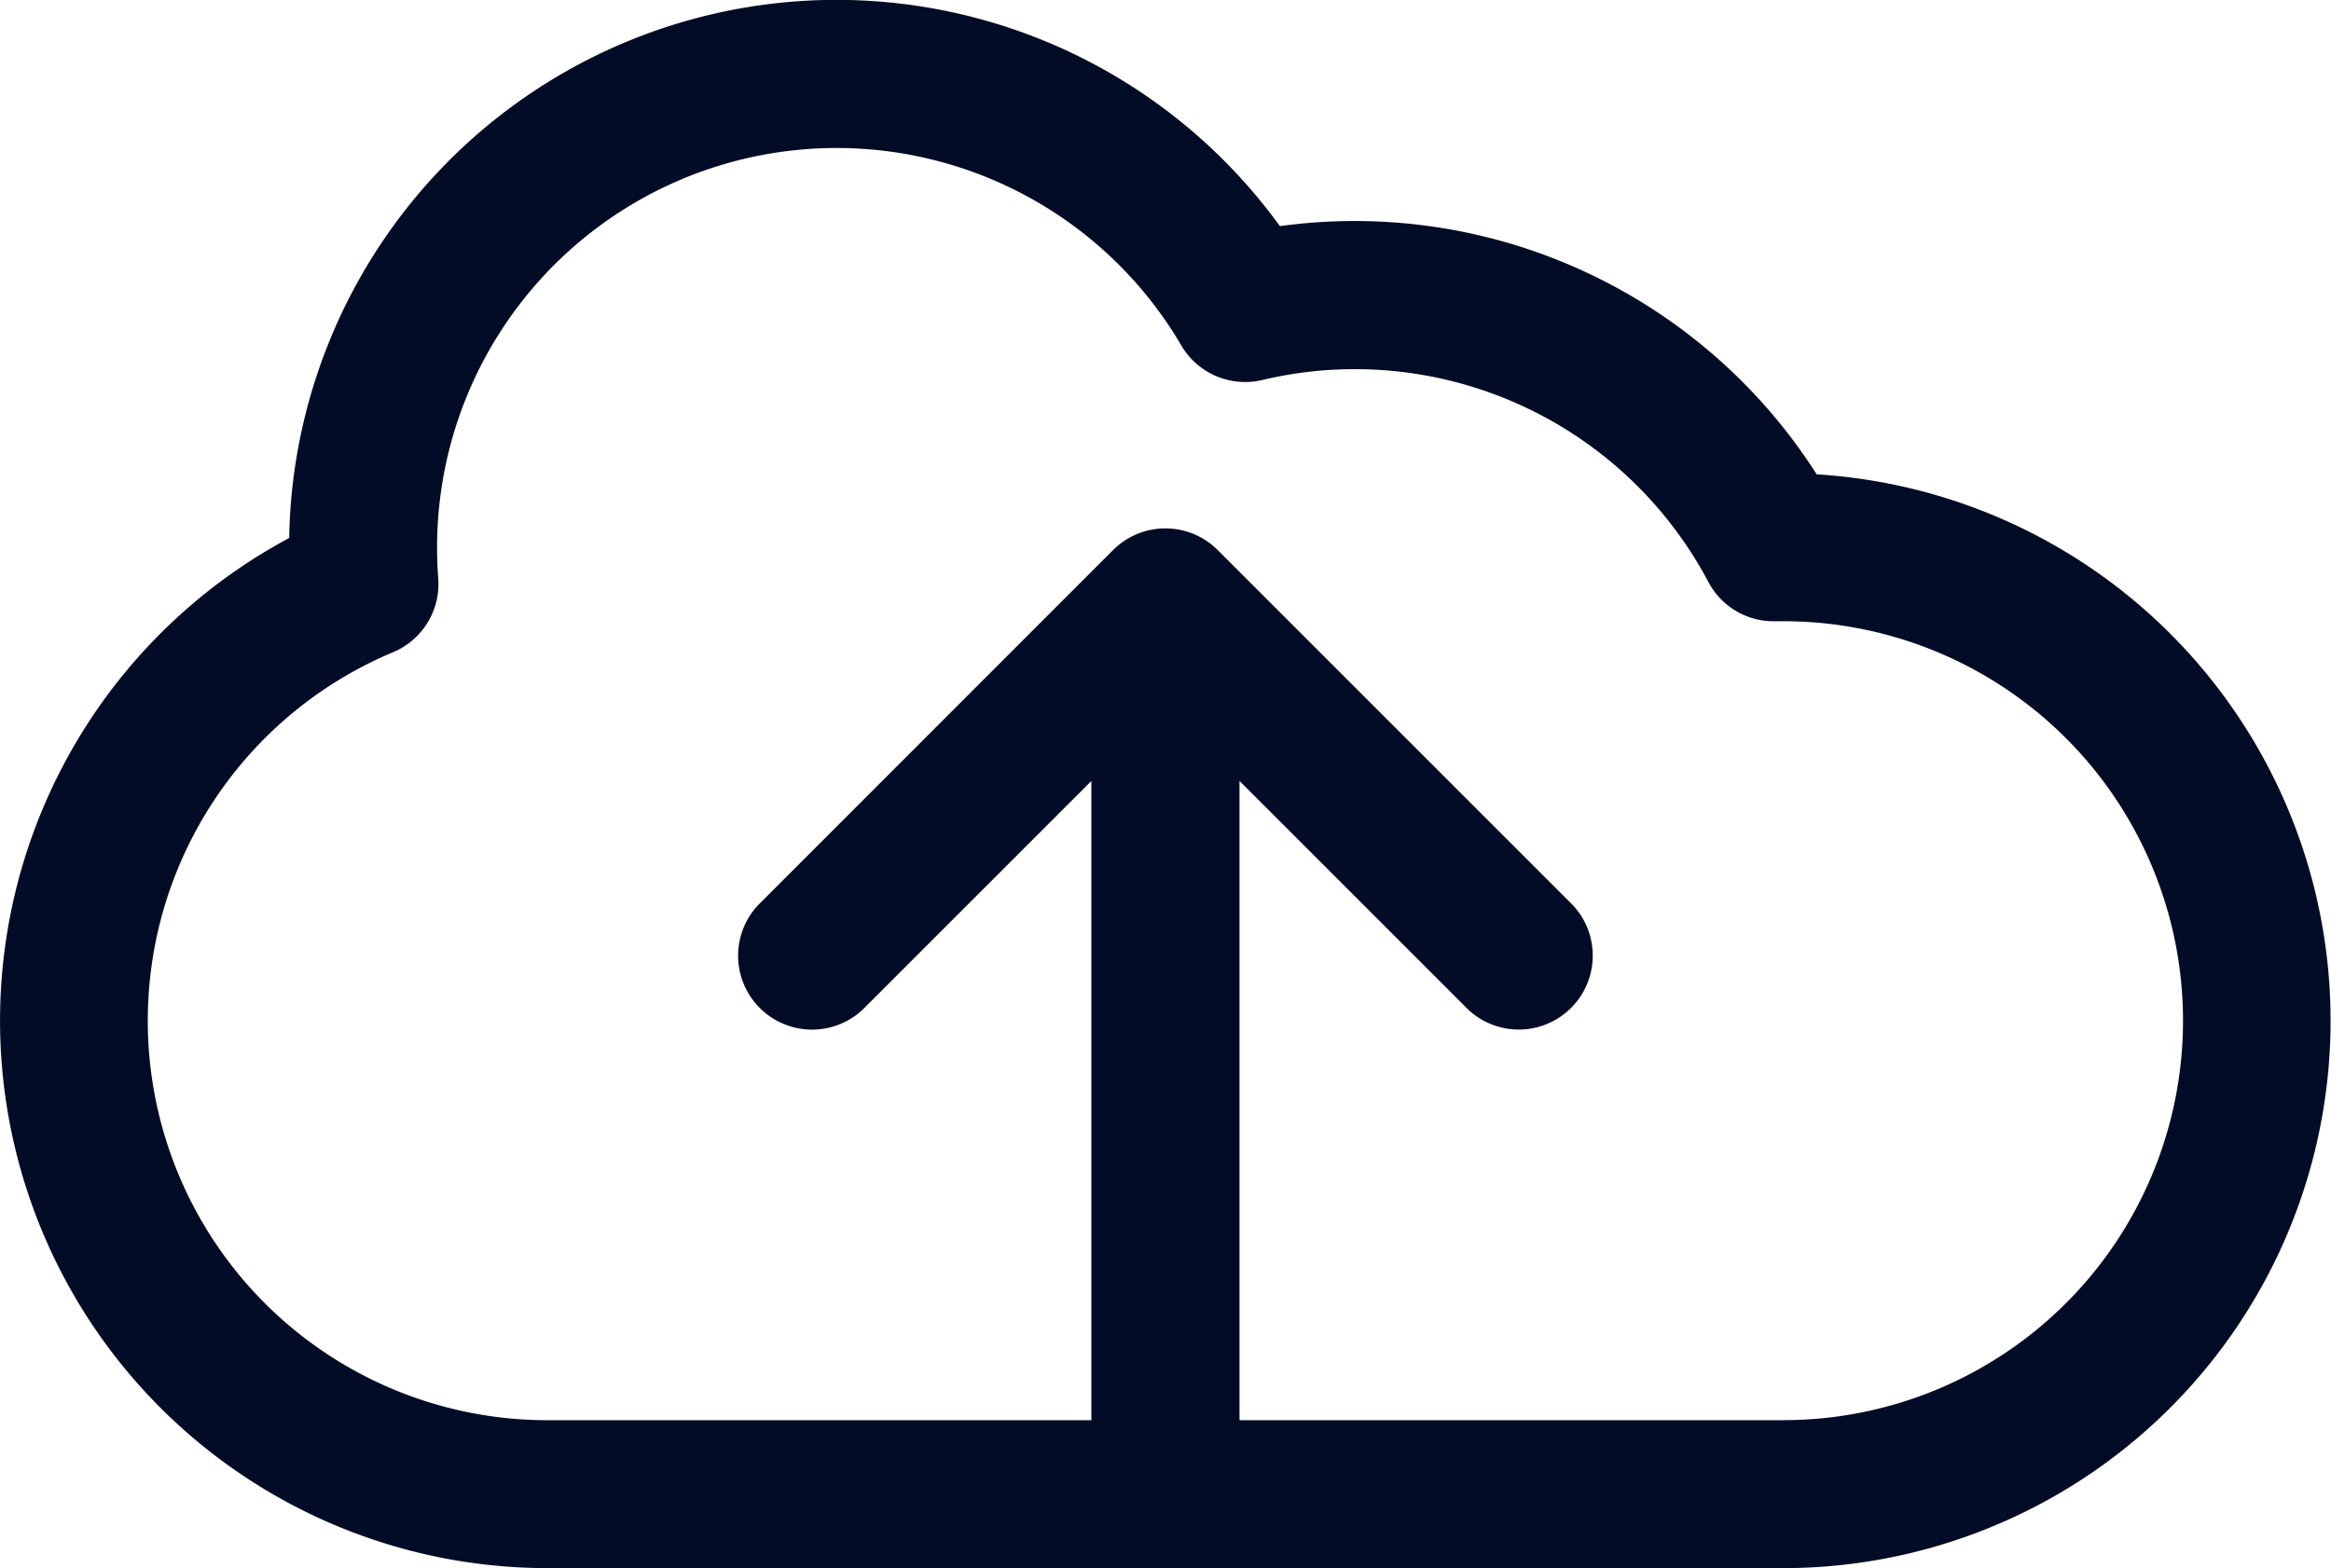 <svg xmlns="http://www.w3.org/2000/svg" width="35.669" height="24" viewBox="0 0 35.669 24"><defs><style>.a{fill:#020c26;}</style></defs><g transform="translate(0 -64.425)"><path class="a" d="M27.8,71.686a8.386,8.386,0,0,0-8.215-3.8A8.377,8.377,0,0,0,4.425,72.659,8.379,8.379,0,0,0,8.377,88.425H27.292a8.378,8.378,0,0,0,.51-16.74Zm-.51,14.475H18.967V76.377l3.5,3.5a1.132,1.132,0,0,0,1.6-1.6l-5.434-5.434a1.132,1.132,0,0,0-1.6,0L11.6,78.278a1.132,1.132,0,0,0,1.6,1.6l3.5-3.5v9.783H8.377A6.114,6.114,0,0,1,6.015,74.407a1.132,1.132,0,0,0,.691-1.13c-.012-.156-.018-.316-.018-.475a6.114,6.114,0,0,1,11.389-3.089,1.132,1.132,0,0,0,1.238.528,6.122,6.122,0,0,1,6.827,3.092,1.128,1.128,0,0,0,1.025.6l.124,0a6.113,6.113,0,0,1,0,12.227Z"/></g></svg>